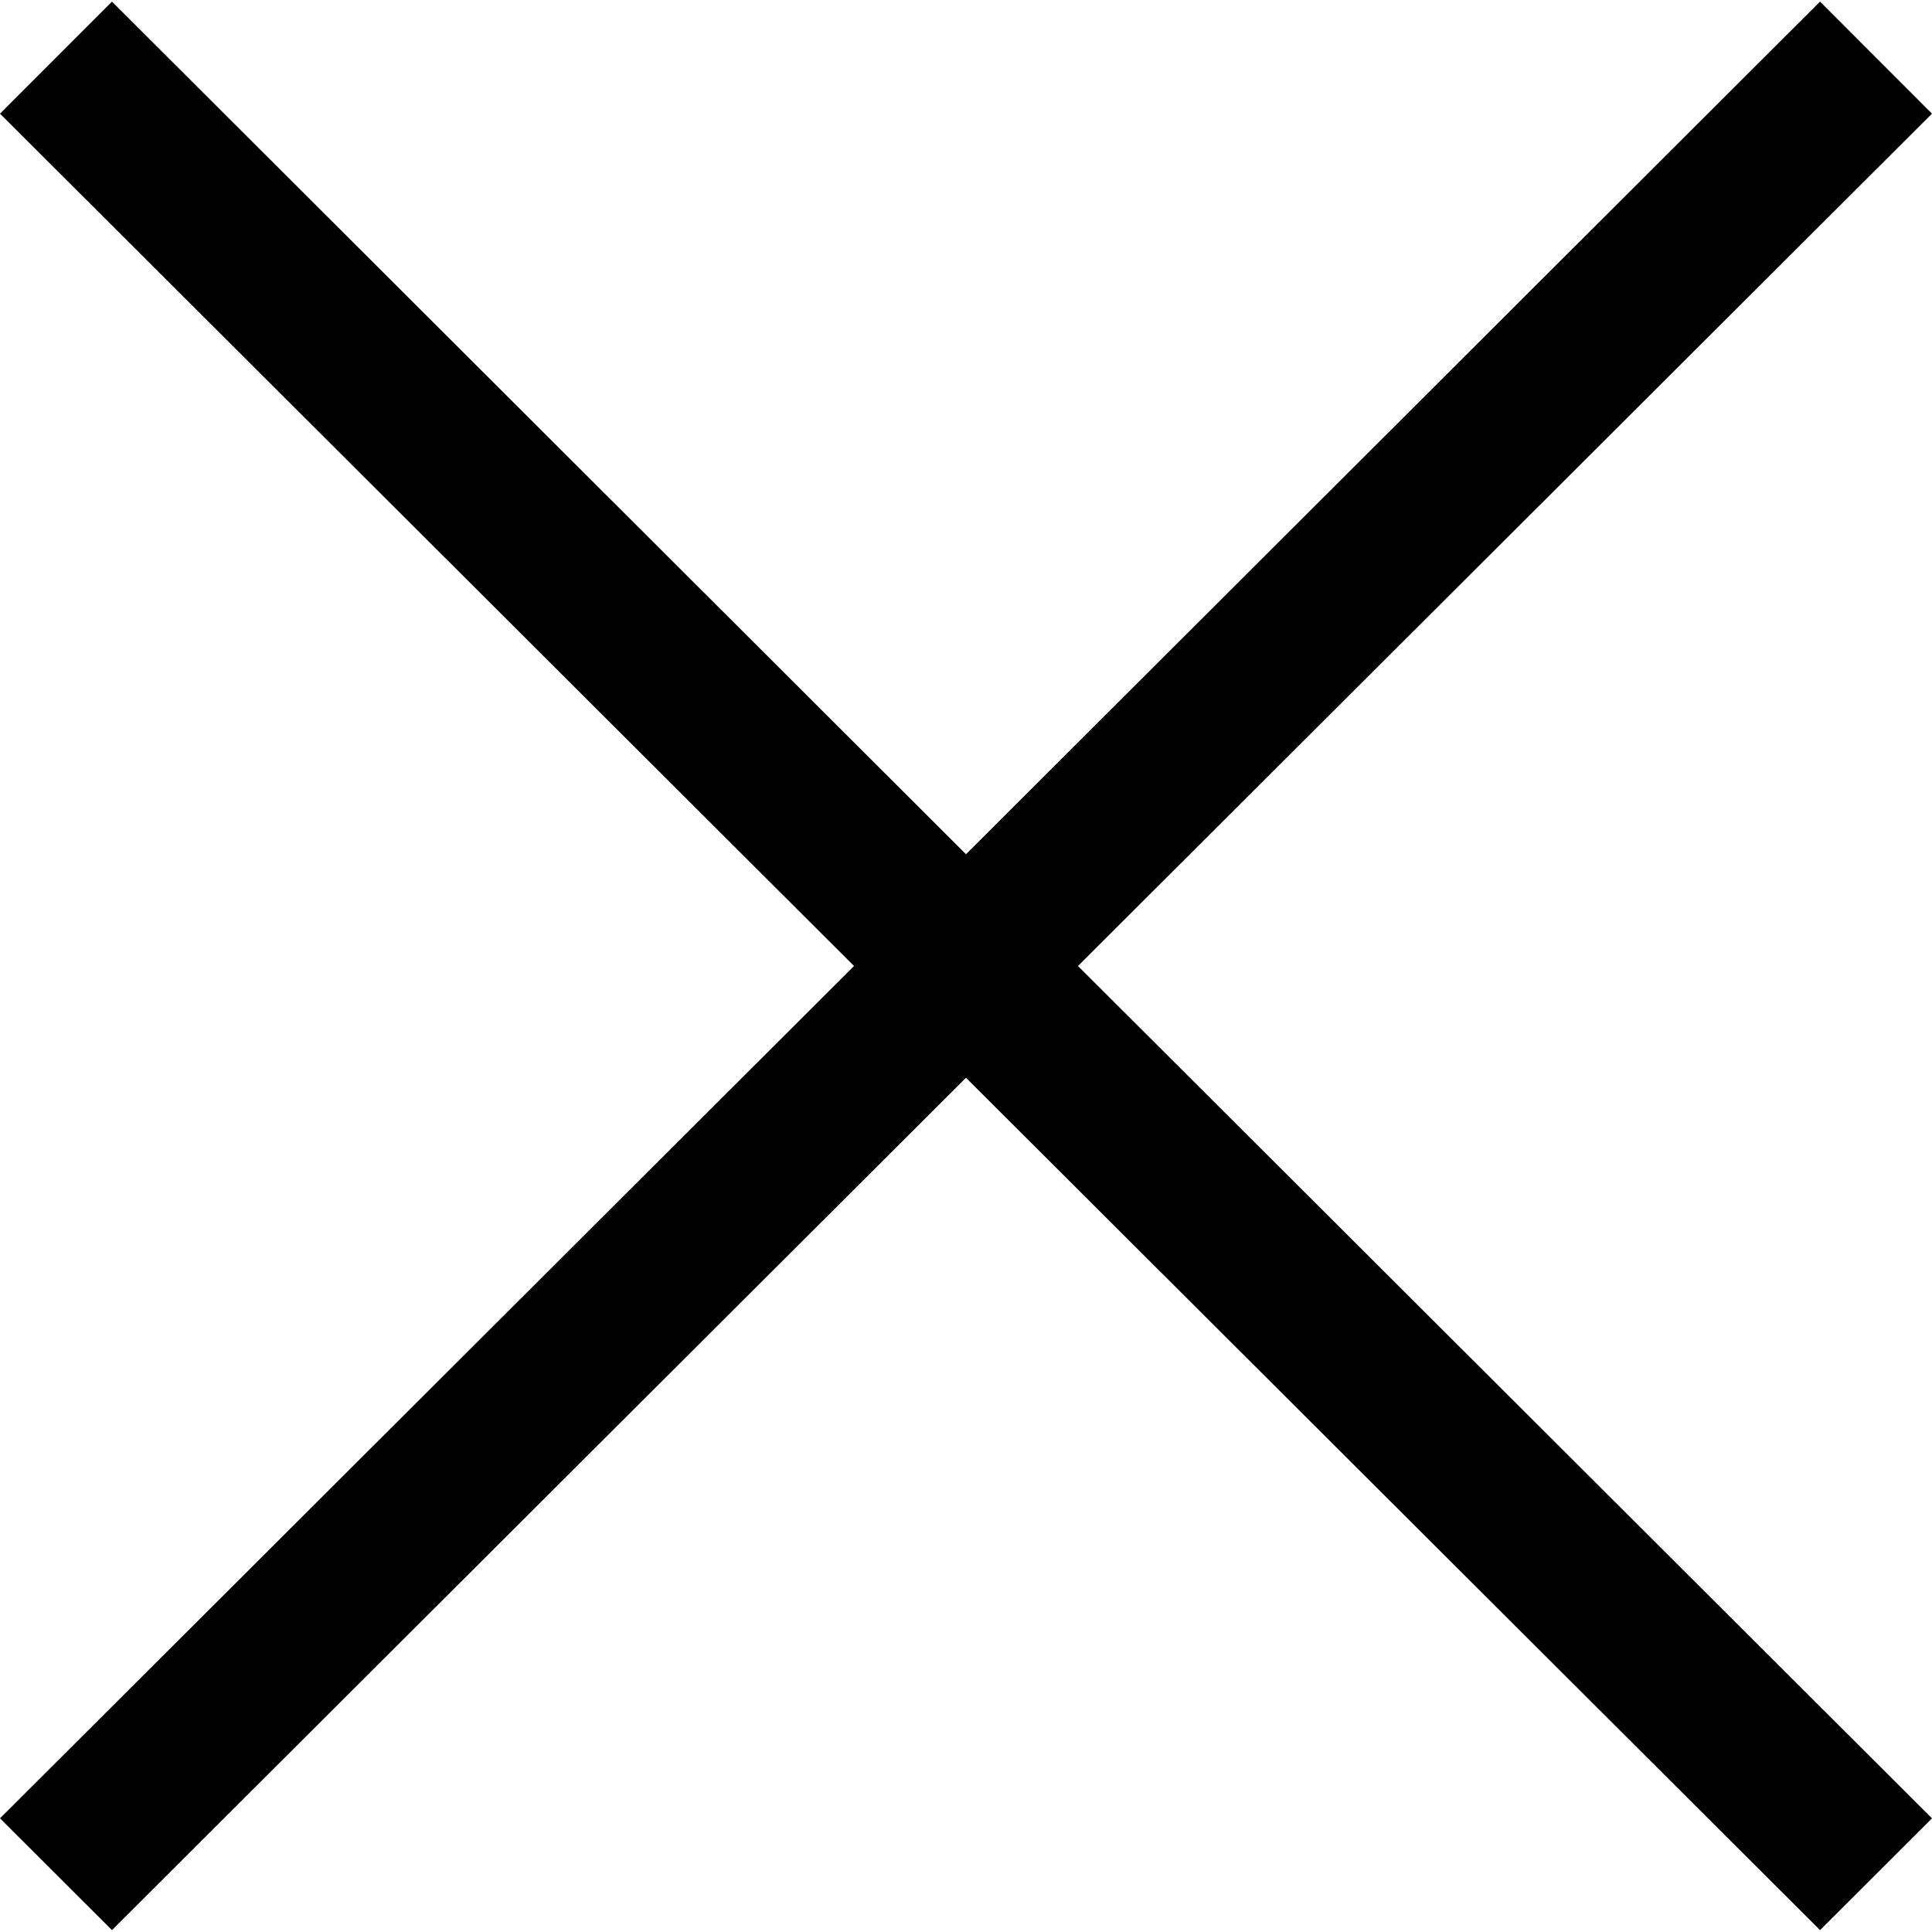 <svg xmlns="http://www.w3.org/2000/svg" width="14" height="14" viewBox="0 0 20.448 20.408"><g transform="translate(0 0)"><path d="M20.448,1.786,19.263.6,10.224,9.624,1.185.6,0,1.786l9.039,9.021L0,19.828l1.185,1.183,9.039-9.021,9.039,9.021,1.185-1.183-9.039-9.021Z" transform="translate(0 -0.603)" fill="#000"></path></g></svg>